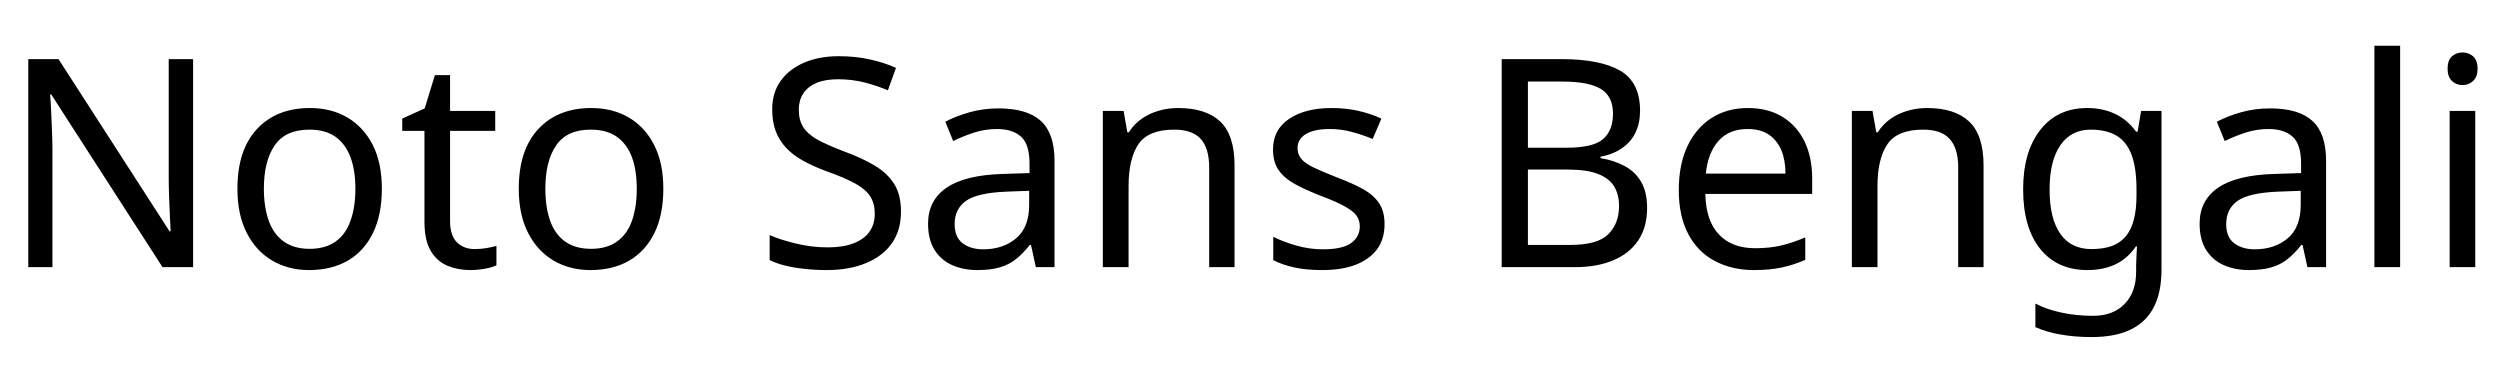 <svg xmlns="http://www.w3.org/2000/svg" xmlns:xlink="http://www.w3.org/1999/xlink" width="205.968" height="31.8"><path fill="black" d="M15.91 4.87L15.91 22.01L13.39 22.01L4.22 7.78L4.13 7.78Q4.18 8.33 4.21 9.08Q4.25 9.84 4.28 10.69Q4.32 11.54 4.32 12.43L4.32 12.43L4.32 22.01L2.33 22.01L2.33 4.87L4.82 4.87L13.97 19.06L14.06 19.06Q14.04 18.67 14.00 17.90Q13.97 17.14 13.93 16.22Q13.90 15.31 13.90 14.54L13.90 14.54L13.90 4.87L15.91 4.87ZM31.46 15.55L31.46 15.55Q31.46 17.69 30.73 19.19Q30 20.69 28.66 21.47Q27.31 22.25 25.46 22.25L25.46 22.25Q23.76 22.25 22.43 21.47Q21.10 20.69 20.33 19.19Q19.56 17.69 19.56 15.55L19.56 15.55Q19.56 12.36 21.17 10.63Q22.78 8.90 25.54 8.90L25.54 8.90Q27.29 8.90 28.62 9.68Q29.95 10.46 30.71 11.94Q31.46 13.42 31.46 15.55ZM21.74 15.55L21.74 15.55Q21.74 17.06 22.14 18.18Q22.54 19.30 23.38 19.90Q24.22 20.50 25.51 20.50L25.51 20.50Q26.81 20.50 27.65 19.90Q28.49 19.30 28.88 18.18Q29.28 17.06 29.28 15.55L29.28 15.55Q29.28 14.02 28.87 12.94Q28.46 11.86 27.64 11.27Q26.81 10.68 25.49 10.68L25.49 10.68Q23.52 10.68 22.63 11.98Q21.74 13.27 21.74 15.55ZM39.10 20.52L39.10 20.52Q39.58 20.52 40.08 20.44Q40.58 20.35 40.90 20.26L40.90 20.26L40.90 21.86Q40.56 22.03 39.94 22.14Q39.31 22.25 38.74 22.25L38.74 22.25Q37.73 22.25 36.88 21.90Q36.02 21.55 35.50 20.69Q34.97 19.82 34.97 18.26L34.97 18.26L34.97 10.78L33.14 10.78L33.14 9.77L34.99 8.93L35.83 6.19L37.08 6.19L37.08 9.14L40.80 9.14L40.80 10.78L37.08 10.78L37.08 18.22Q37.08 19.39 37.64 19.96Q38.21 20.52 39.10 20.52ZM54.65 15.55L54.65 15.55Q54.65 17.69 53.92 19.19Q53.18 20.69 51.84 21.47Q50.50 22.25 48.65 22.25L48.65 22.25Q46.94 22.25 45.61 21.47Q44.28 20.69 43.51 19.19Q42.74 17.69 42.74 15.55L42.74 15.55Q42.74 12.36 44.35 10.63Q45.96 8.90 48.72 8.90L48.72 8.90Q50.47 8.90 51.80 9.68Q53.14 10.46 53.89 11.94Q54.65 13.42 54.65 15.55ZM44.93 15.55L44.93 15.55Q44.93 17.06 45.32 18.18Q45.72 19.30 46.56 19.90Q47.40 20.50 48.70 20.50L48.70 20.50Q49.99 20.50 50.83 19.90Q51.67 19.30 52.07 18.18Q52.46 17.06 52.46 15.55L52.46 15.55Q52.46 14.02 52.06 12.94Q51.65 11.86 50.82 11.27Q49.99 10.68 48.67 10.68L48.67 10.68Q46.70 10.68 45.82 11.98Q44.93 13.27 44.93 15.55ZM74.23 17.42L74.23 17.42Q74.23 18.96 73.49 20.03Q72.74 21.10 71.36 21.67Q69.98 22.25 68.11 22.25L68.11 22.25Q67.15 22.25 66.28 22.15Q65.40 22.06 64.68 21.88Q63.96 21.70 63.41 21.43L63.41 21.43L63.41 19.37Q64.27 19.75 65.56 20.06Q66.84 20.38 68.21 20.38L68.21 20.38Q69.48 20.38 70.34 20.04Q71.21 19.70 71.64 19.08Q72.07 18.46 72.07 17.62L72.07 17.62Q72.07 16.78 71.71 16.20Q71.35 15.62 70.48 15.13Q69.60 14.64 68.04 14.09L68.04 14.09Q66.94 13.68 66.11 13.21Q65.28 12.74 64.73 12.14Q64.18 11.54 63.90 10.78Q63.62 10.01 63.62 9.00L63.62 9.00Q63.62 7.63 64.32 6.66Q65.02 5.69 66.25 5.16Q67.49 4.63 69.10 4.63L69.10 4.63Q70.51 4.63 71.69 4.90Q72.86 5.16 73.82 5.59L73.82 5.59L73.15 7.44Q72.26 7.06 71.22 6.79Q70.18 6.53 69.05 6.53L69.05 6.53Q67.97 6.53 67.25 6.84Q66.53 7.15 66.17 7.72Q65.81 8.28 65.81 9.02L65.81 9.02Q65.81 9.89 66.17 10.46Q66.53 11.04 67.34 11.50Q68.16 11.95 69.55 12.48L69.55 12.48Q71.06 13.03 72.11 13.67Q73.15 14.30 73.69 15.19Q74.23 16.08 74.23 17.42ZM82.27 8.93L82.27 8.93Q84.62 8.93 85.75 9.96Q86.88 10.99 86.88 13.25L86.88 13.25L86.88 22.01L85.34 22.01L84.94 20.18L84.84 20.18Q84.29 20.88 83.70 21.35Q83.11 21.82 82.36 22.03Q81.60 22.25 80.52 22.25L80.52 22.25Q79.37 22.25 78.44 21.84Q77.52 21.43 76.99 20.58Q76.46 19.73 76.46 18.43L76.46 18.43Q76.46 16.51 77.98 15.47Q79.49 14.42 82.63 14.33L82.63 14.33L84.82 14.26L84.82 13.49Q84.82 11.88 84.12 11.26Q83.42 10.63 82.15 10.63L82.15 10.63Q81.14 10.63 80.23 10.93Q79.32 11.23 78.53 11.62L78.53 11.62L77.88 10.03Q78.72 9.58 79.87 9.25Q81.02 8.93 82.27 8.93ZM84.79 15.72L82.90 15.79Q80.50 15.89 79.57 16.56Q78.65 17.23 78.65 18.46L78.65 18.46Q78.65 19.54 79.31 20.04Q79.97 20.54 81 20.54L81 20.54Q82.63 20.54 83.71 19.64Q84.79 18.74 84.79 16.87L84.79 16.87L84.79 15.72ZM97.06 8.90L97.06 8.90Q99.36 8.90 100.54 10.02Q101.71 11.14 101.71 13.63L101.71 13.63L101.71 22.01L99.62 22.01L99.62 13.78Q99.62 12.22 98.93 11.45Q98.23 10.68 96.74 10.68L96.74 10.68Q94.61 10.68 93.79 11.88Q92.98 13.08 92.98 15.34L92.98 15.34L92.98 22.01L90.86 22.01L90.86 9.14L92.57 9.14L92.88 10.90L93 10.90Q93.43 10.22 94.07 9.78Q94.70 9.34 95.47 9.12Q96.24 8.90 97.06 8.90ZM114.07 18.46L114.07 18.46Q114.07 19.70 113.45 20.54Q112.82 21.38 111.67 21.82Q110.52 22.25 108.94 22.25L108.94 22.25Q107.59 22.25 106.62 22.03Q105.65 21.82 104.90 21.43L104.90 21.43L104.90 19.51Q105.67 19.90 106.76 20.22Q107.86 20.54 108.98 20.54L108.98 20.54Q110.59 20.54 111.31 20.03Q112.03 19.51 112.03 18.65L112.03 18.65Q112.03 18.17 111.77 17.78Q111.50 17.40 110.82 17.02Q110.14 16.63 108.86 16.15L108.86 16.15Q107.62 15.67 106.73 15.19Q105.84 14.71 105.36 14.04Q104.88 13.37 104.88 12.31L104.88 12.31Q104.88 10.68 106.21 9.79Q107.54 8.90 109.70 8.90L109.70 8.90Q110.88 8.90 111.90 9.13Q112.92 9.36 113.81 9.77L113.81 9.77L113.09 11.45Q112.27 11.11 111.38 10.87Q110.50 10.63 109.56 10.63L109.56 10.63Q108.26 10.63 107.58 11.05Q106.90 11.47 106.90 12.19L106.90 12.19Q106.90 12.72 107.21 13.09Q107.52 13.46 108.25 13.81Q108.98 14.16 110.21 14.64L110.21 14.64Q111.43 15.10 112.30 15.58Q113.16 16.06 113.62 16.74Q114.07 17.42 114.07 18.46ZM123.72 4.87L128.62 4.87Q131.83 4.87 133.48 5.82Q135.12 6.77 135.12 9.12L135.12 9.12Q135.12 10.13 134.75 10.91Q134.38 11.69 133.64 12.20Q132.91 12.72 131.86 12.91L131.86 12.91L131.86 13.03Q132.94 13.20 133.81 13.66Q134.69 14.11 135.19 14.95Q135.70 15.79 135.70 17.14L135.70 17.14Q135.70 18.70 134.98 19.79Q134.26 20.88 132.92 21.44Q131.59 22.01 129.74 22.01L129.74 22.01L123.72 22.01L123.72 4.87ZM125.88 12.17L129.05 12.17Q131.26 12.17 132.07 11.46Q132.89 10.75 132.89 9.36L132.89 9.36Q132.89 7.94 131.89 7.33Q130.90 6.72 128.71 6.72L128.71 6.72L125.88 6.72L125.88 12.17ZM129.17 13.97L125.88 13.97L125.88 20.18L129.34 20.18Q131.62 20.18 132.50 19.30Q133.39 18.41 133.39 16.97L133.39 16.97Q133.39 16.06 133.00 15.38Q132.60 14.71 131.68 14.34Q130.75 13.97 129.17 13.97L129.17 13.97ZM144 8.90L144 8.90Q145.66 8.90 146.84 9.62Q148.03 10.34 148.67 11.65Q149.30 12.96 149.30 14.71L149.30 14.71L149.30 15.98L140.50 15.98Q140.54 18.17 141.61 19.31Q142.68 20.45 144.60 20.45L144.60 20.45Q145.82 20.45 146.77 20.22Q147.72 19.99 148.73 19.56L148.73 19.56L148.73 21.41Q147.74 21.84 146.78 22.04Q145.82 22.25 144.50 22.25L144.50 22.25Q142.68 22.25 141.28 21.50Q139.87 20.76 139.09 19.28Q138.31 17.81 138.31 15.67L138.31 15.67Q138.31 13.56 139.02 12.05Q139.73 10.54 141.01 9.72Q142.30 8.90 144 8.90ZM143.98 10.63L143.98 10.63Q142.46 10.63 141.59 11.60Q140.71 12.58 140.54 14.30L140.54 14.30L147.10 14.30Q147.10 13.20 146.76 12.38Q146.42 11.57 145.74 11.10Q145.06 10.63 143.98 10.63ZM158.76 8.90L158.76 8.90Q161.06 8.90 162.24 10.02Q163.42 11.14 163.42 13.63L163.42 13.63L163.42 22.01L161.33 22.01L161.33 13.78Q161.33 12.22 160.63 11.45Q159.94 10.68 158.45 10.68L158.45 10.68Q156.31 10.68 155.50 11.88Q154.68 13.08 154.68 15.34L154.68 15.34L154.68 22.01L152.57 22.01L152.57 9.14L154.27 9.14L154.58 10.90L154.70 10.90Q155.14 10.22 155.77 9.78Q156.41 9.34 157.18 9.12Q157.94 8.90 158.76 8.90ZM171.96 8.90L171.96 8.90Q173.23 8.90 174.25 9.38Q175.27 9.86 175.99 10.85L175.99 10.85L176.11 10.85L176.40 9.14L178.08 9.14L178.08 22.22Q178.08 24.05 177.46 25.28Q176.83 26.52 175.56 27.14Q174.29 27.77 172.32 27.77L172.32 27.77Q170.93 27.77 169.76 27.56Q168.60 27.36 167.69 26.95L167.69 26.95L167.69 25.01Q168.60 25.49 169.82 25.75Q171.05 26.02 172.44 26.02L172.44 26.02Q174.10 26.02 175.04 25.04Q175.99 24.07 175.99 22.39L175.99 22.39L175.99 21.89Q175.99 21.60 176.02 21.06Q176.04 20.52 176.06 20.30L176.06 20.30L175.97 20.30Q175.30 21.29 174.30 21.77Q173.30 22.25 171.98 22.25L171.98 22.25Q169.49 22.25 168.08 20.50Q166.68 18.74 166.68 15.60L166.68 15.60Q166.68 12.53 168.08 10.72Q169.49 8.90 171.96 8.90ZM172.25 10.68L172.25 10.68Q170.64 10.68 169.75 11.96Q168.86 13.25 168.86 15.62L168.86 15.62Q168.86 18 169.74 19.26Q170.62 20.52 172.30 20.52L172.30 20.52Q173.28 20.52 173.98 20.27Q174.67 20.02 175.13 19.48Q175.58 18.94 175.80 18.10Q176.02 17.26 176.02 16.10L176.02 16.10L176.02 15.60Q176.02 13.85 175.62 12.77Q175.22 11.69 174.38 11.18Q173.54 10.68 172.25 10.68ZM187.03 8.93L187.03 8.93Q189.38 8.93 190.51 9.96Q191.64 10.99 191.64 13.25L191.64 13.25L191.64 22.01L190.10 22.01L189.70 20.18L189.60 20.18Q189.05 20.88 188.46 21.35Q187.87 21.82 187.12 22.03Q186.36 22.25 185.28 22.25L185.28 22.25Q184.13 22.25 183.20 21.84Q182.28 21.43 181.75 20.58Q181.22 19.73 181.22 18.43L181.22 18.43Q181.22 16.51 182.74 15.47Q184.25 14.42 187.39 14.33L187.39 14.33L189.58 14.26L189.58 13.49Q189.58 11.88 188.88 11.26Q188.18 10.63 186.91 10.63L186.91 10.63Q185.90 10.63 184.99 10.93Q184.08 11.23 183.29 11.62L183.29 11.62L182.64 10.03Q183.48 9.58 184.63 9.25Q185.78 8.93 187.03 8.93ZM189.55 15.72L187.66 15.79Q185.26 15.89 184.33 16.56Q183.41 17.23 183.41 18.46L183.41 18.46Q183.41 19.54 184.07 20.04Q184.73 20.54 185.76 20.54L185.76 20.54Q187.39 20.54 188.47 19.64Q189.55 18.74 189.55 16.87L189.55 16.87L189.55 15.72ZM197.74 3.77L197.74 22.01L195.62 22.01L195.62 3.77L197.74 3.77ZM201.82 9.14L203.93 9.14L203.93 22.01L201.82 22.01L201.82 9.14ZM202.90 4.32L202.90 4.32Q203.38 4.32 203.75 4.64Q204.12 4.97 204.12 5.66L204.12 5.66Q204.12 6.34 203.75 6.67Q203.38 7.01 202.90 7.01L202.90 7.01Q202.37 7.01 202.01 6.67Q201.65 6.34 201.65 5.66L201.65 5.66Q201.65 4.97 202.01 4.64Q202.37 4.32 202.90 4.32Z"/></svg>